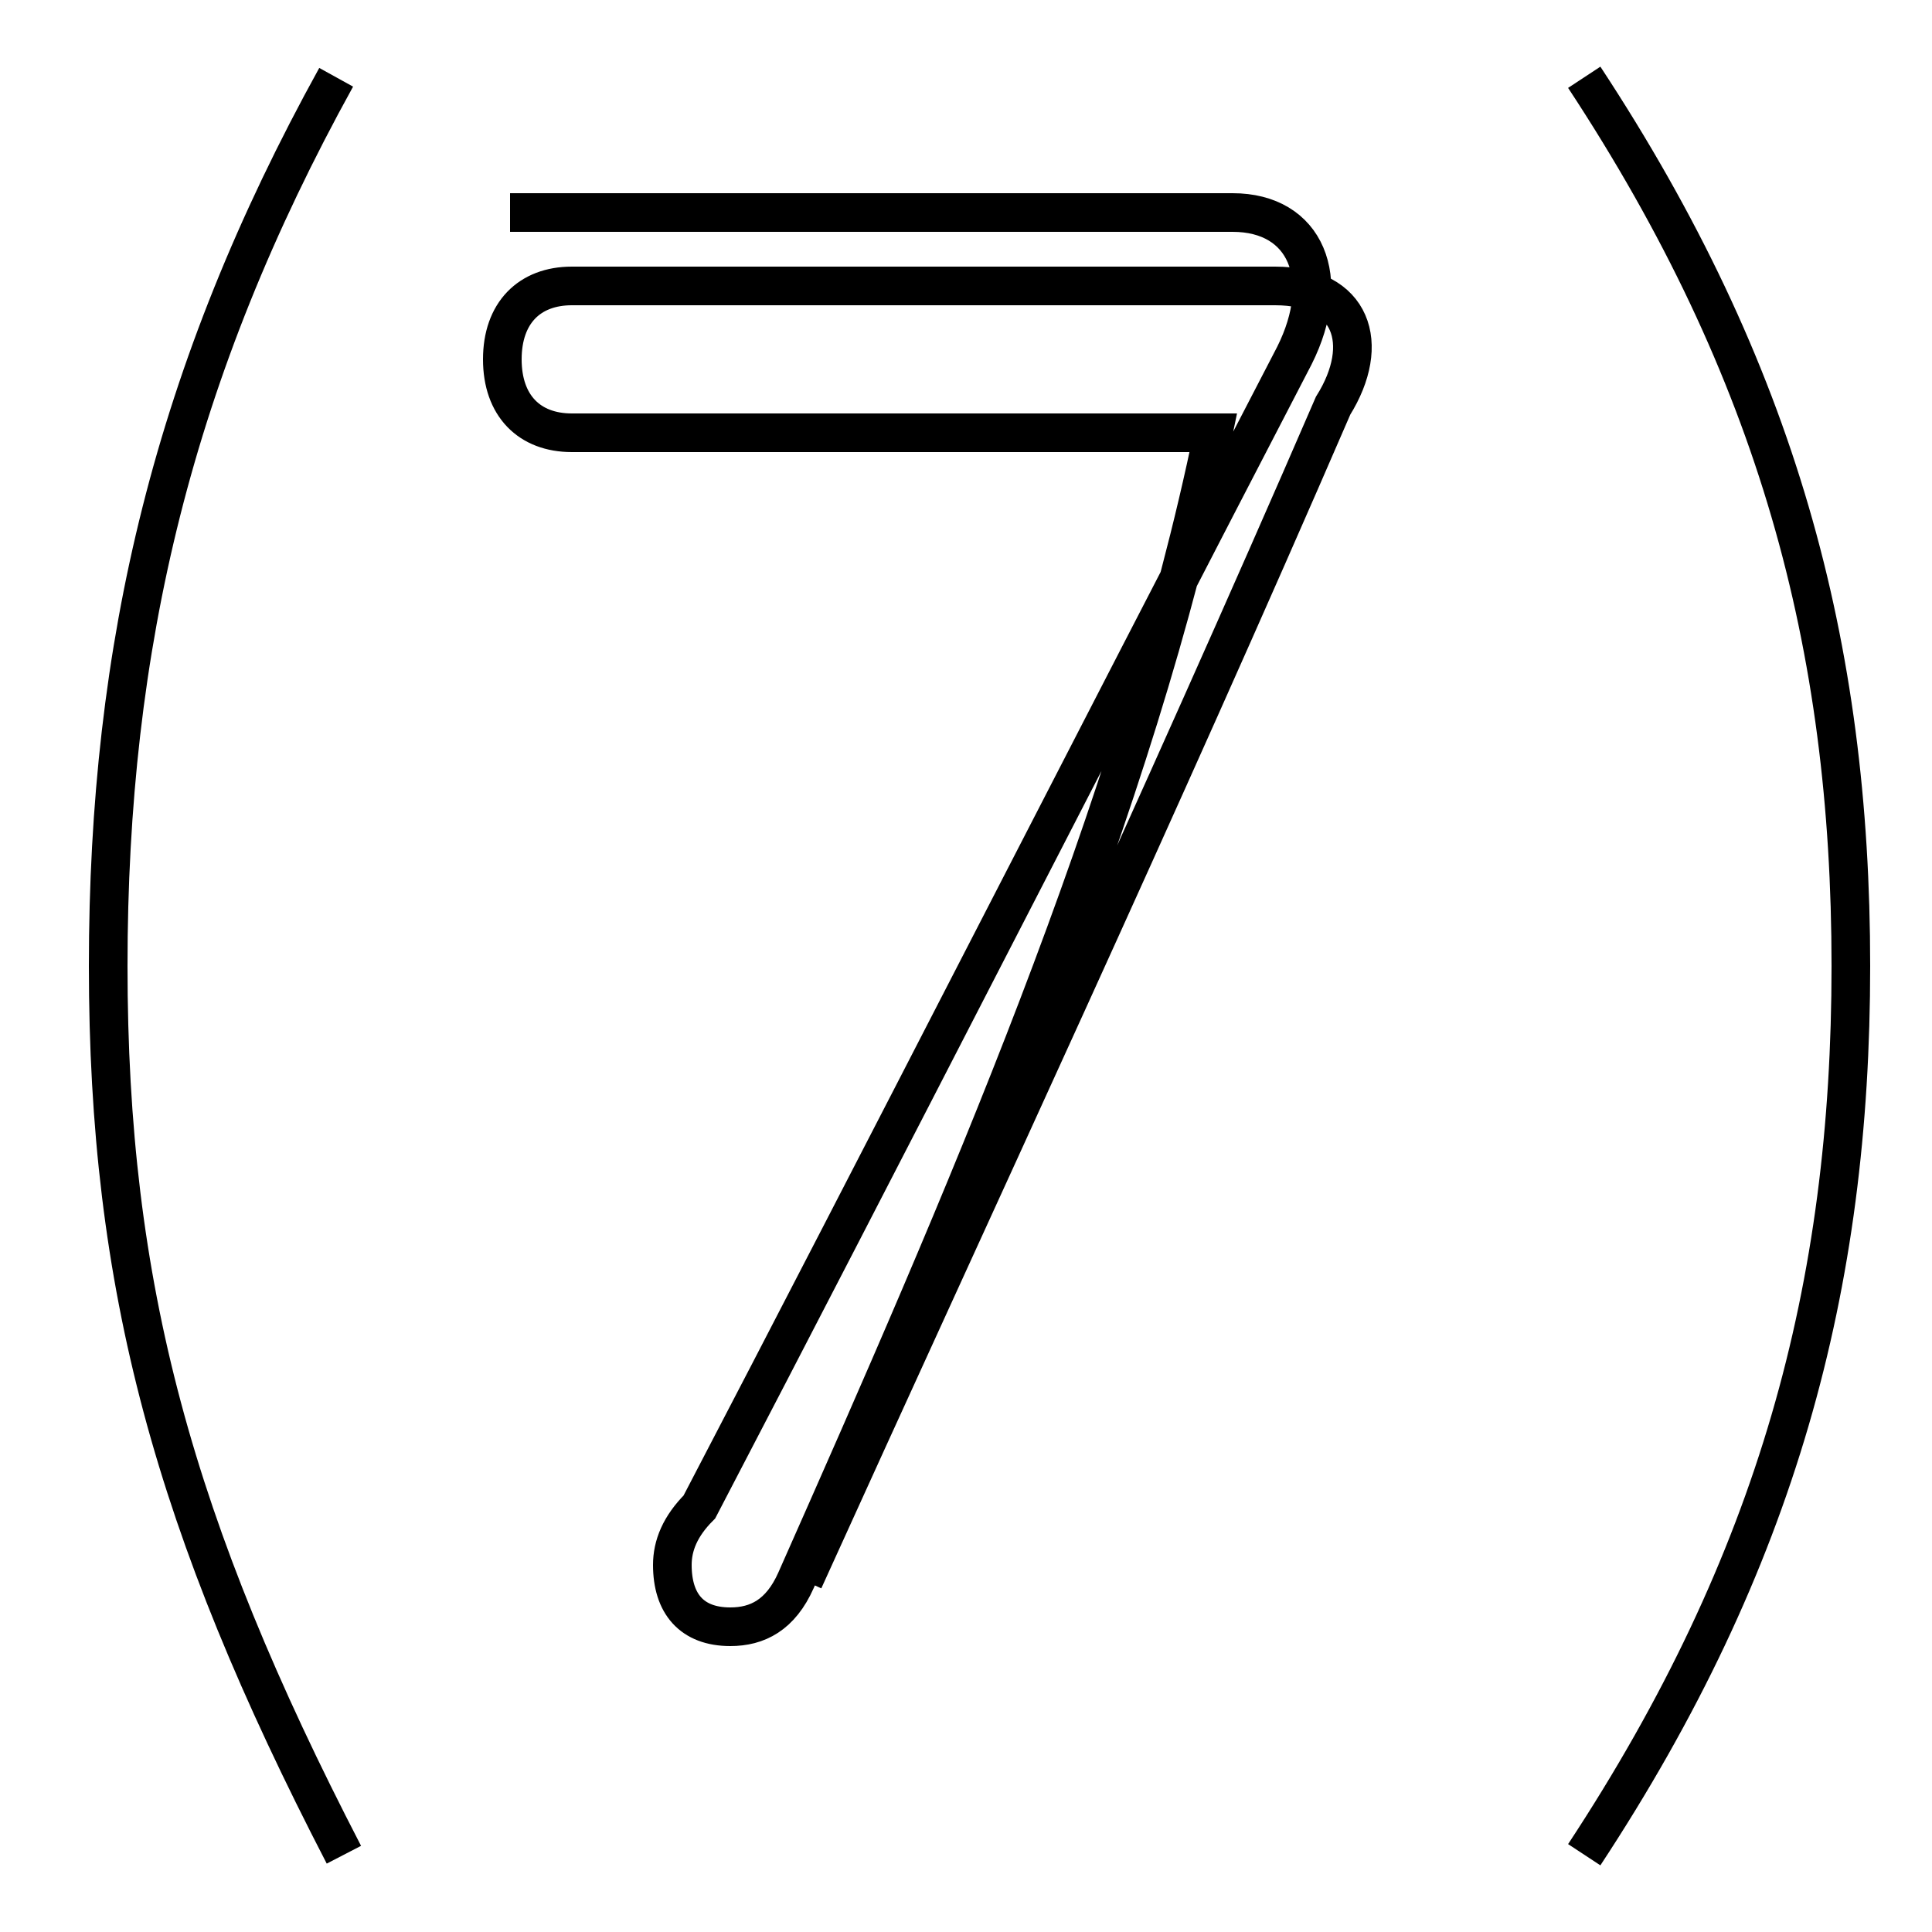 <?xml version='1.0' encoding='utf8'?>
<svg viewBox="0.0 -6.0 50.0 50.0" version="1.1" xmlns="http://www.w3.org/2000/svg">
<rect x="0.0" y="-6.0" width="50.0" height="50.0" fill="#808080" stroke="none"/>
<rect x="-1000" y="-1000" width="2000" height="2000" stroke="white" fill="white"/>
<g style="fill:white;stroke:#000000;  stroke-width:1">
<path d="M 20.8 -3.1 C 25.2 -12.8 30.0 -23.1 34.5 -33.5 C 35.5 -35.1 35.0 -36.6 33.0 -36.6 L 14.8 -36.6 C 13.7 -36.6 13.0 -35.9 13.0 -34.7 C 13.0 -33.5 13.7 -32.8 14.8 -32.8 L 31.4 -32.8 C 29.4 -23.1 24.9 -12.8 20.6 -3.1 C 20.2 -2.2 19.6 -1.9 18.9 -1.9 C 17.9 -1.9 17.4 -2.5 17.4 -3.5 C 17.4 -4.0 17.6 -4.5 18.1 -5.0 C 22.9 -14.2 28.1 -24.4 33.5 -34.8 C 34.5 -36.8 33.8 -38.5 31.9 -38.5 L 13.2 -38.5 M 8.9 4.0 C 4.5 -4.5 2.8 -10.7 2.8 -19.0 C 2.8 -27.3 4.5 -34.4 8.7 -42.0 M 41.0 -42.0 C 46.0 -34.4 47.9 -27.3 47.9 -19.0 C 47.9 -10.7 46.0 -3.6 41.0 4.0" transform="translate(0.0, 38.0)" />
</g>
</svg>